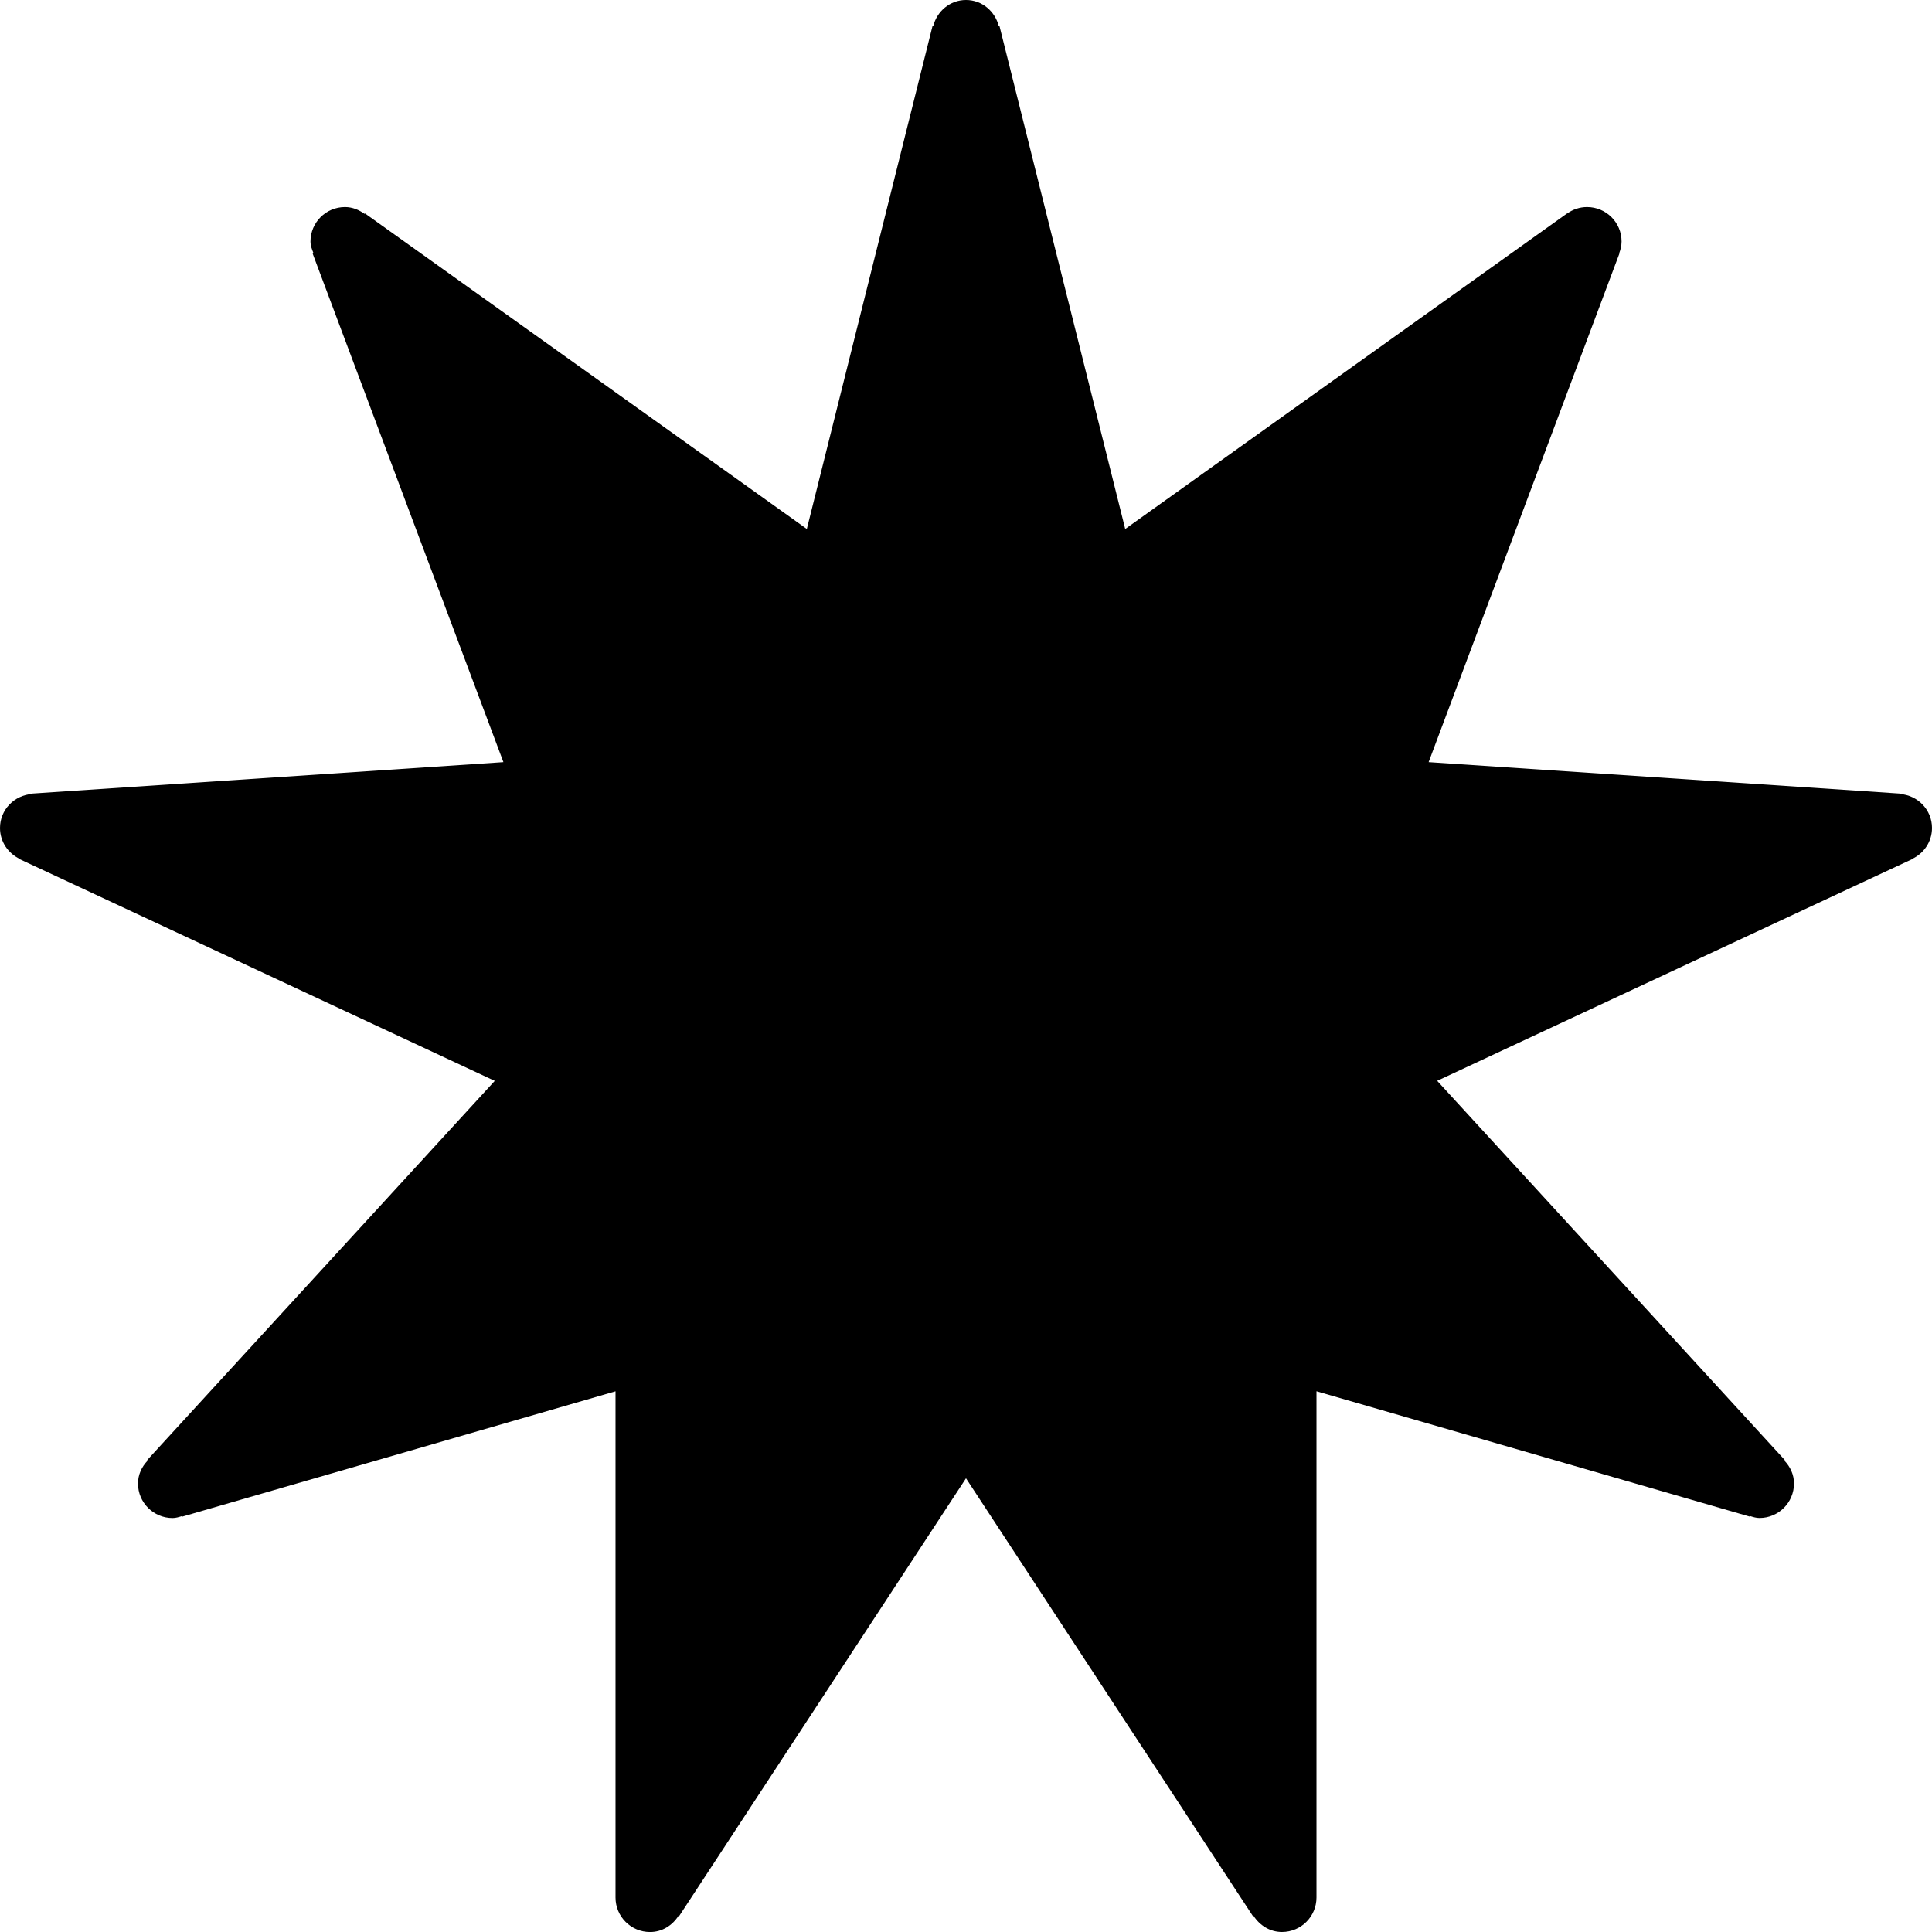 <?xml version="1.0" encoding="iso-8859-1"?>
<!-- Generator: Adobe Illustrator 16.0.4, SVG Export Plug-In . SVG Version: 6.00 Build 0)  -->
<!DOCTYPE svg PUBLIC "-//W3C//DTD SVG 1.1//EN" "http://www.w3.org/Graphics/SVG/1.1/DTD/svg11.dtd">
<svg version="1.1" id="Layer_1" xmlns="http://www.w3.org/2000/svg" xmlns:xlink="http://www.w3.org/1999/xlink" x="0px" y="0px"
	 width="44px" height="44px" viewBox="0 0 44 44" style="enable-background:new 0 0 44 44;" xml:space="preserve">
<g id="_x31_169-bah&#xE1;_x27_&#xED;-star_x40_2x.png">
	<g>
		<path d="M44,18.857c0-0.416-0.325-0.747-0.734-0.775l0.001-0.009l-10.731-0.716l4.344-11.581l-0.006-0.002
			c0.032-0.086,0.056-0.177,0.056-0.274c0-0.434-0.352-0.785-0.786-0.785c-0.171,0-0.327,0.056-0.454,0.148l-0.002-0.002
			l-10.062,7.186L22.763,0.595l-0.015,0.004C22.662,0.258,22.367,0,22,0s-0.662,0.258-0.748,0.599l-0.015-0.004l-2.862,11.452
			L8.313,4.861L8.306,4.872C8.177,4.78,8.027,4.715,7.857,4.715c-0.435,0-0.786,0.352-0.786,0.785c0,0.099,0.036,0.184,0.07,0.269
			L7.121,5.776l4.344,11.581L0.733,18.073l0.001,0.009C0.325,18.11,0,18.441,0,18.857c0,0.314,0.188,0.582,0.456,0.707l-0.003,0.005
			l10.815,5.047L3.35,33.255l0.011,0.011c-0.131,0.137-0.218,0.314-0.218,0.521c0,0.434,0.353,0.785,0.786,0.785
			c0.075,0,0.144-0.022,0.212-0.043l0.004,0.013l9.873-2.856v11.53c0,0.434,0.353,0.785,0.786,0.785
			c0.277,0,0.509-0.151,0.648-0.368l0.013,0.008L22,33.667l6.535,9.973l0.013-0.008C28.688,43.849,28.92,44,29.196,44
			c0.435,0,0.786-0.352,0.786-0.785v-11.53l9.873,2.856l0.004-0.013c0.068,0.021,0.137,0.043,0.212,0.043
			c0.435,0,0.786-0.352,0.786-0.785c0-0.206-0.087-0.384-0.218-0.521l0.011-0.011l-7.919-8.639l10.815-5.047l-0.002-0.005
			C43.812,19.439,44,19.172,44,18.857z"/>
	</g>
</g>
<g>
</g>
<g>
</g>
<g>
</g>
<g>
</g>
<g>
</g>
<g>
</g>
<g>
</g>
<g>
</g>
<g>
</g>
<g>
</g>
<g>
</g>
<g>
</g>
<g>
</g>
<g>
</g>
<g>
</g>
</svg>
